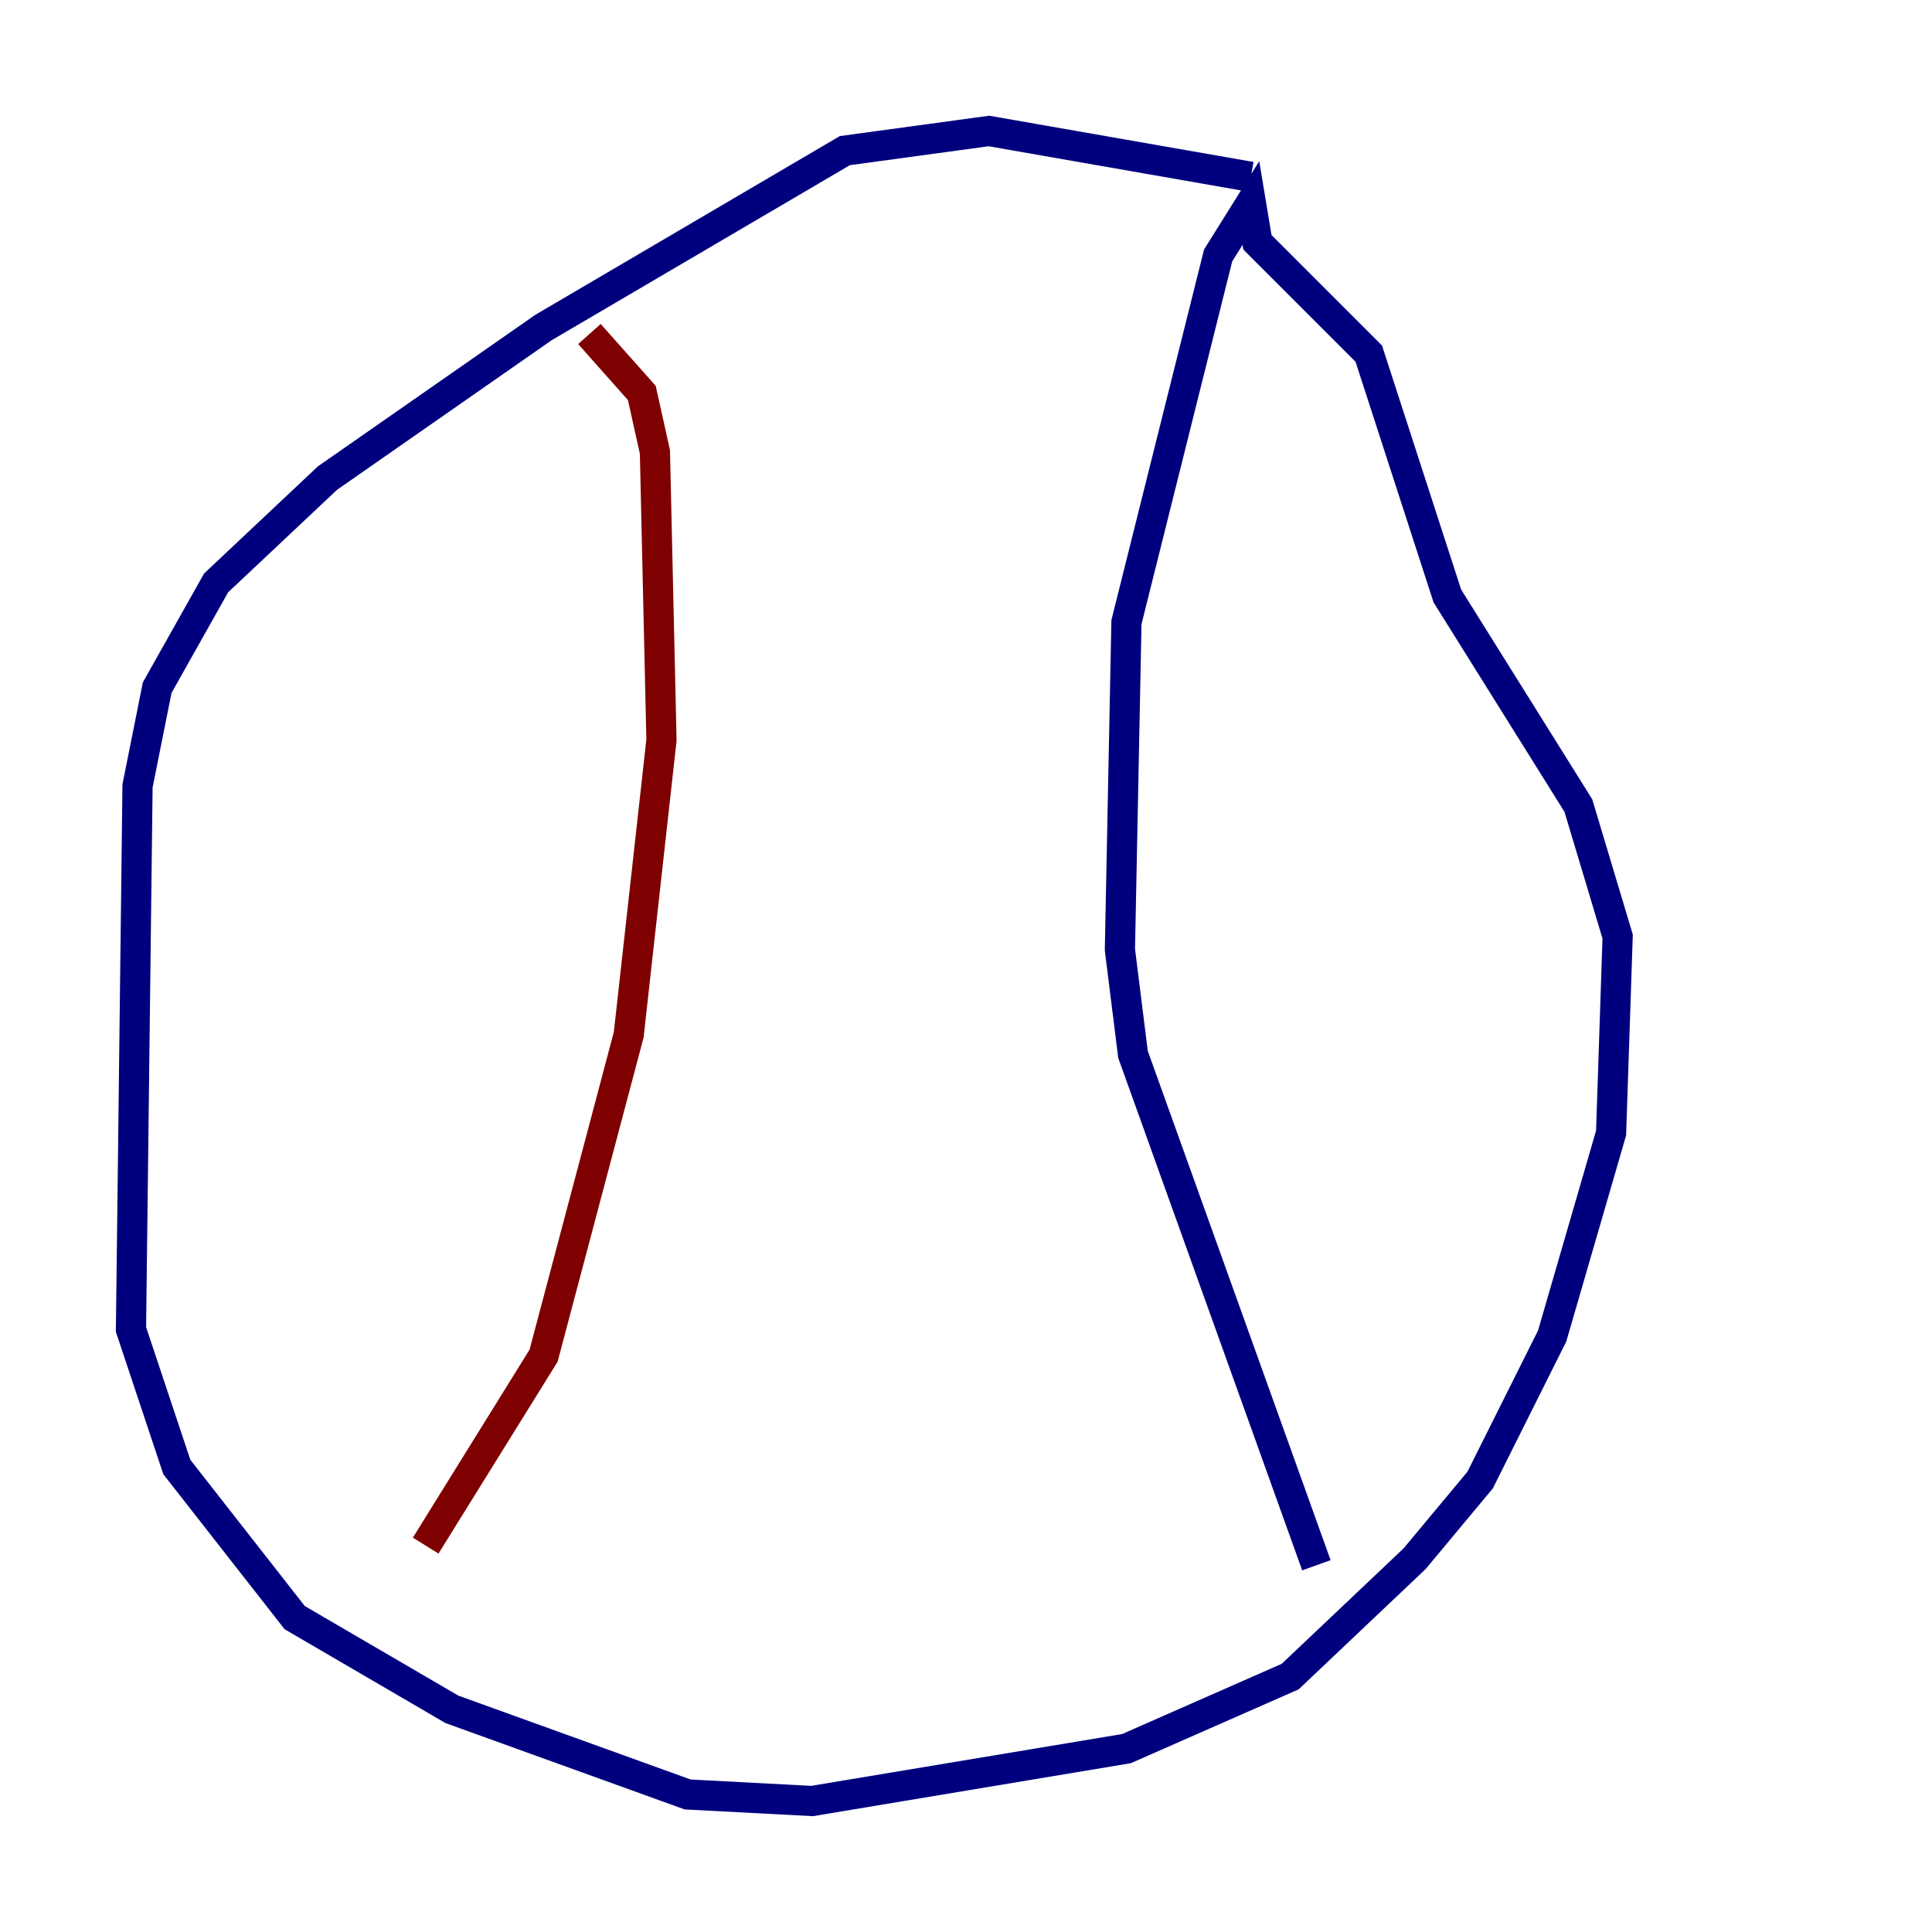 <?xml version="1.0" encoding="utf-8" ?>
<svg baseProfile="tiny" height="128" version="1.2" viewBox="0,0,128,128" width="128" xmlns="http://www.w3.org/2000/svg" xmlns:ev="http://www.w3.org/2001/xml-events" xmlns:xlink="http://www.w3.org/1999/xlink"><defs /><polyline fill="none" points="82.875,11.715 65.519,8.678 55.973,9.98 36.014,21.695 21.695,31.675 14.319,38.617 10.414,45.559 9.112,52.068 8.678,88.081 11.715,97.193 19.525,107.173 29.939,113.248 45.559,118.888 53.803,119.322 74.63,115.851 85.478,111.078 93.722,103.268 98.061,98.061 102.834,88.515 106.739,75.064 107.173,62.047 104.57,53.37 95.891,39.485 90.685,23.43 83.308,16.054 82.875,13.451 80.705,16.922 74.63,41.22 74.197,62.915 75.064,69.858 87.214,103.702" stroke="#00007f" stroke-width="2" /><polyline fill="none" points="39.051,22.129 42.522,26.034 43.39,29.939 43.824,49.031 41.654,68.556 36.014,89.817 28.203,102.4" stroke="#7f0000" stroke-width="2" /></svg>